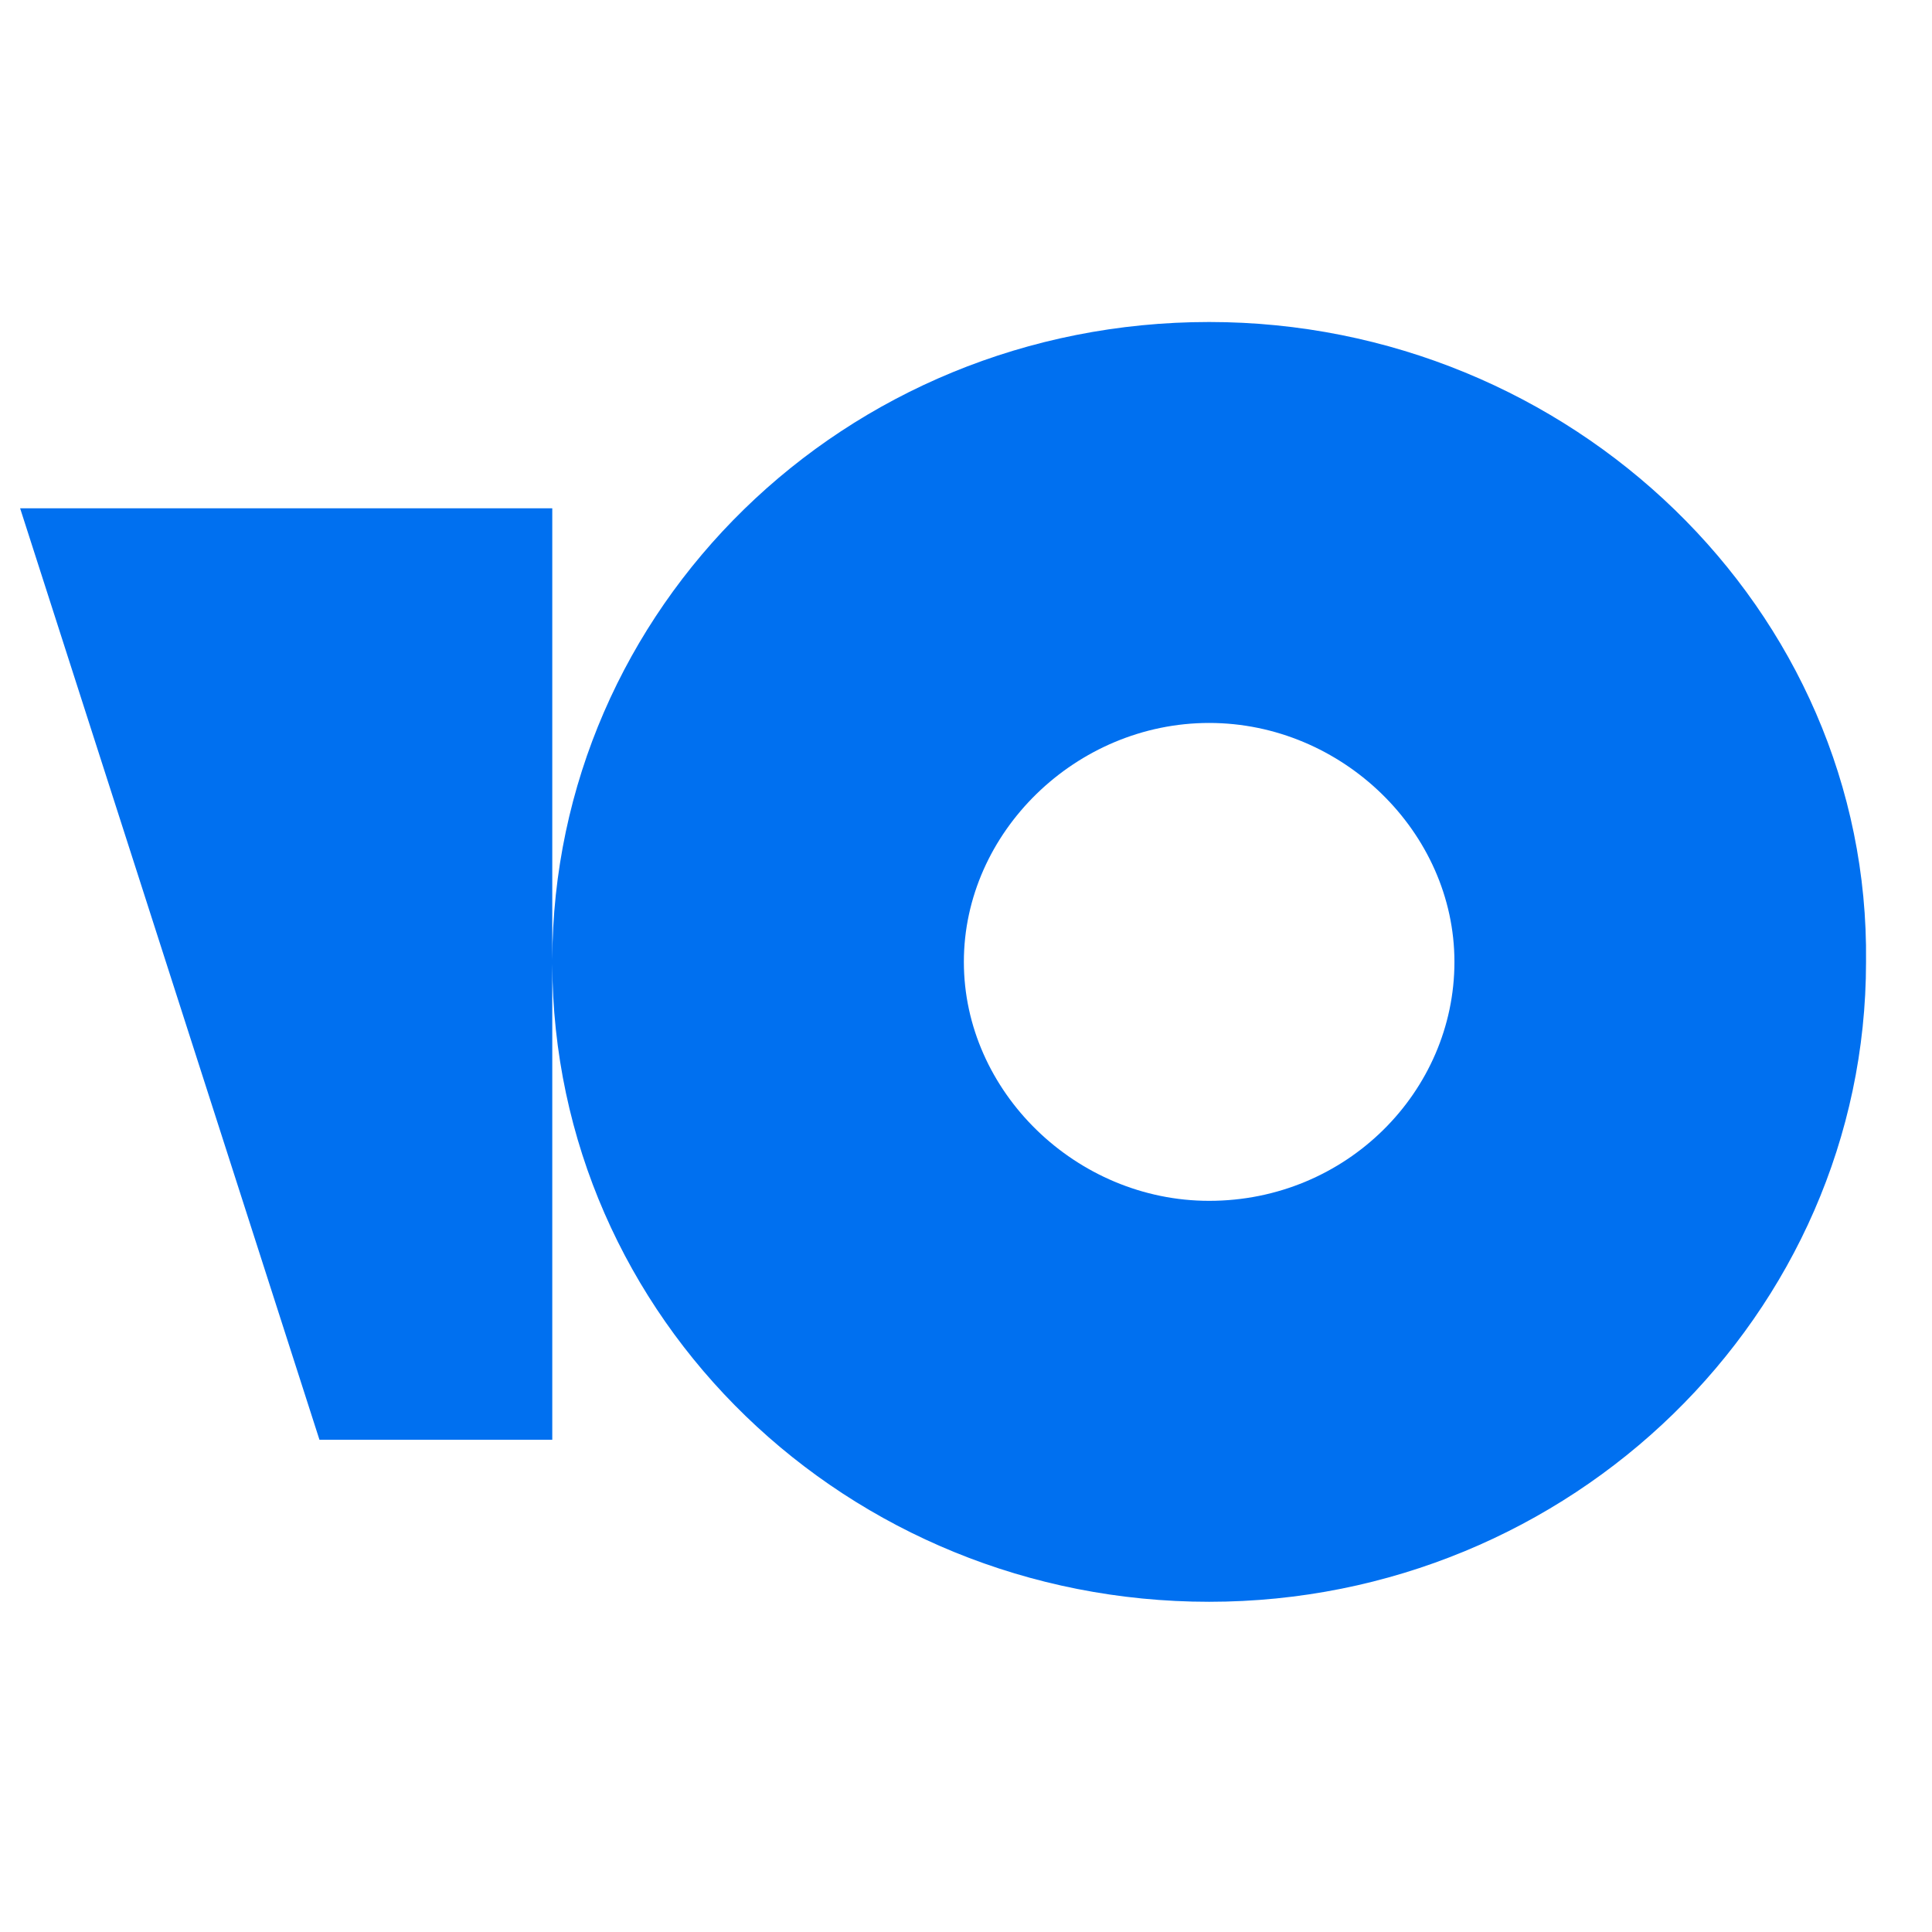 <?xml version="1.0" encoding="UTF-8"?>
<!-- Generated by Pixelmator Pro 3.3.2 -->
<svg width="96" height="96" viewBox="0 0 96 96" xmlns="http://www.w3.org/2000/svg" xmlns:xlink="http://www.w3.org/1999/xlink">
    <path id="Path" fill="#0070f0" fill-rule="evenodd" stroke="none" d="M 27.442 47.709 C 27.49 30.241 41.933 16 60.082 16 C 78.055 16 92.929 30.288 92.722 47.796 C 92.722 65.304 78.055 79.592 60.082 79.592 C 42.139 79.592 27.49 65.551 27.442 47.883 L 27.442 71.542 L 15.874 71.542 L 1 25.257 L 27.442 25.257 Z M 47.894 47.796 C 47.894 54.236 53.471 59.669 60.082 59.669 C 66.899 59.669 72.27 54.236 72.27 47.796 C 72.27 41.356 66.693 35.923 60.082 35.923 C 53.471 35.923 47.894 41.356 47.894 47.796 Z"/>
</svg>
